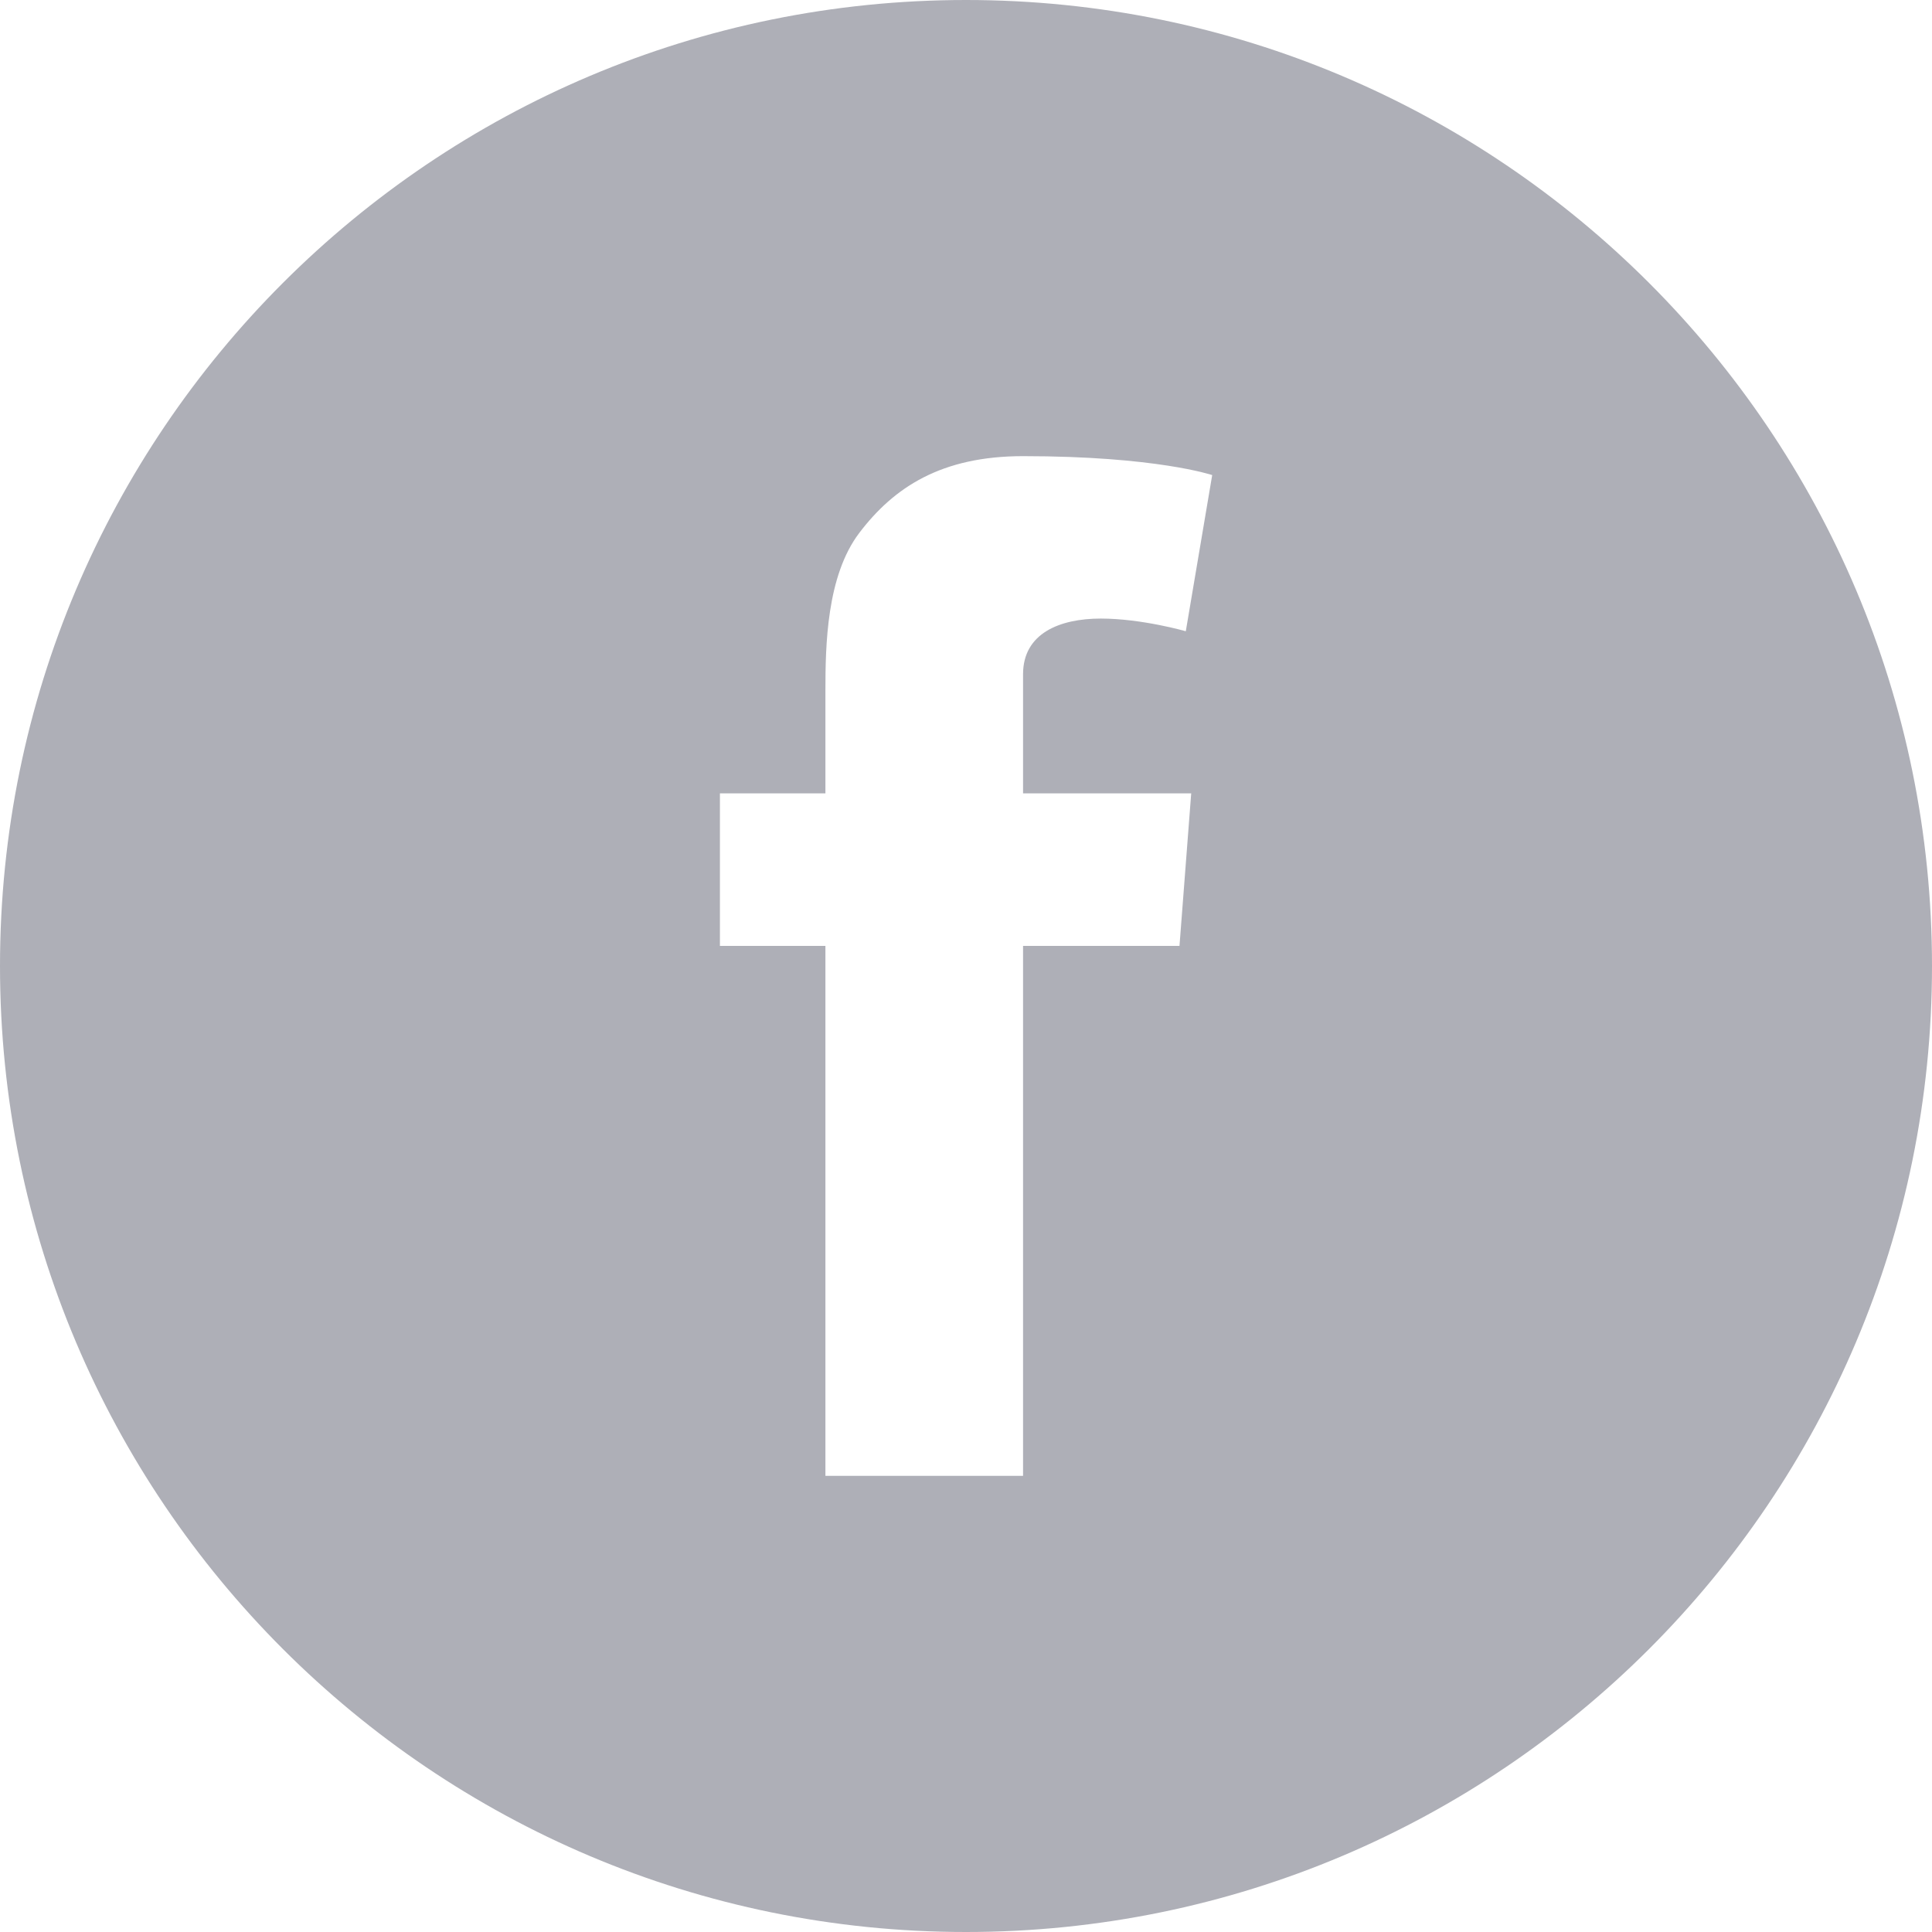 <svg width="30" height="30" viewBox="0 0 30 30" fill="none" xmlns="http://www.w3.org/2000/svg">
<path fill-rule="evenodd" clip-rule="evenodd" d="M18.497 12.319L18.315 14.688H15.886V22.917H12.817V14.688H11.179V12.319H12.817V10.728C12.817 10.027 12.834 8.945 13.343 8.275C13.881 7.566 14.618 7.083 15.886 7.083C17.953 7.083 18.823 7.377 18.823 7.377L18.413 9.802C18.413 9.802 17.73 9.605 17.093 9.605C16.457 9.605 15.886 9.833 15.886 10.469V12.319H18.497ZM15 0C6.715 0 0 6.715 0 15C0 23.283 6.715 30 15 30C23.284 30 30 23.283 30 15C30 6.715 23.284 0 15 0Z" fill="#AEAFB7"/>
</svg>
